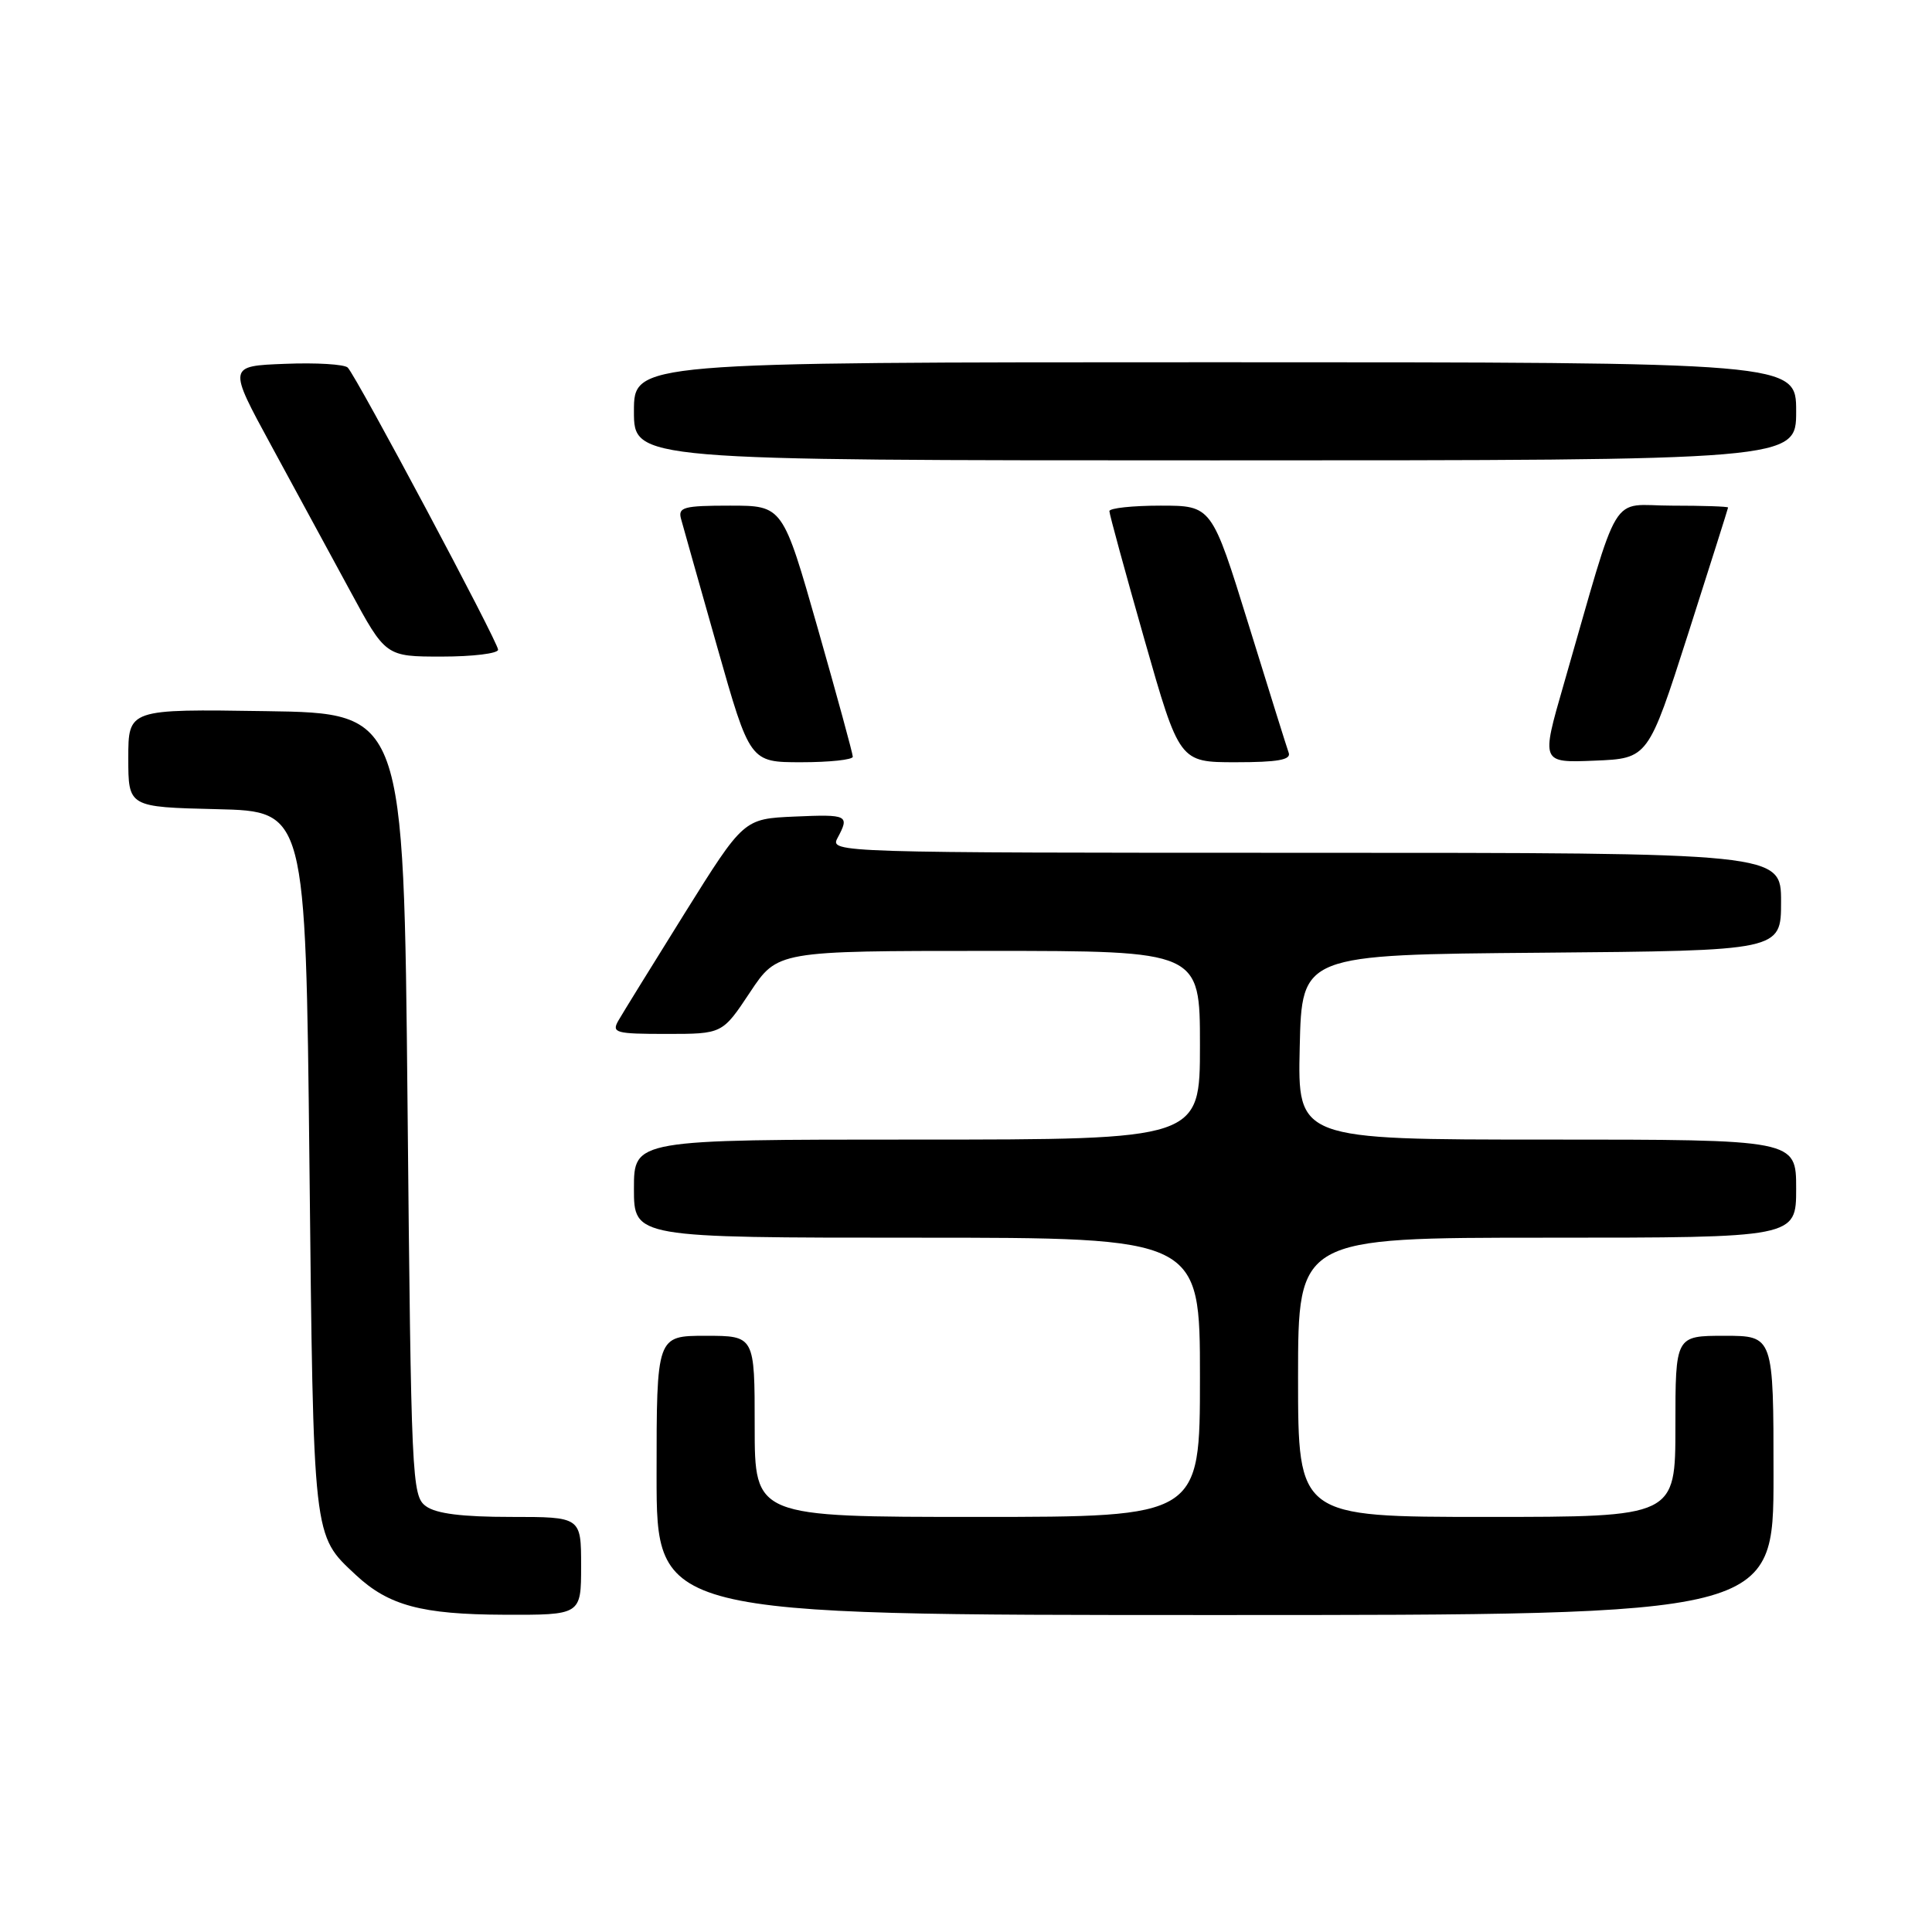 <?xml version="1.0" encoding="UTF-8" standalone="no"?>
<!DOCTYPE svg PUBLIC "-//W3C//DTD SVG 1.1//EN" "http://www.w3.org/Graphics/SVG/1.1/DTD/svg11.dtd" >
<svg xmlns="http://www.w3.org/2000/svg" xmlns:xlink="http://www.w3.org/1999/xlink" version="1.1" viewBox="0 0 256 256">
 <g >
 <path fill="currentColor"
d=" M 77.00 207.50 C 77.00 201.00 77.00 201.00 67.69 201.00 C 61.23 201.00 57.79 200.57 56.44 199.58 C 54.57 198.22 54.48 196.18 54.00 146.33 C 53.50 94.50 53.50 94.50 35.25 94.23 C 17.00 93.95 17.00 93.95 17.00 100.45 C 17.00 106.94 17.00 106.94 28.75 107.22 C 40.50 107.50 40.50 107.50 41.00 154.00 C 41.54 204.37 41.43 203.34 47.16 208.70 C 51.49 212.74 55.88 213.92 66.75 213.96 C 77.00 214.00 77.00 214.00 77.00 207.50 Z  M 235.00 195.50 C 235.00 177.00 235.00 177.00 228.50 177.00 C 222.00 177.00 222.00 177.00 222.00 189.00 C 222.00 201.00 222.00 201.00 197.00 201.00 C 172.00 201.00 172.00 201.00 172.00 182.50 C 172.00 164.00 172.00 164.00 205.00 164.00 C 238.00 164.00 238.00 164.00 238.00 157.50 C 238.00 151.00 238.00 151.00 204.97 151.00 C 171.94 151.00 171.94 151.00 172.22 138.75 C 172.50 126.50 172.50 126.50 204.25 126.24 C 236.00 125.97 236.00 125.97 236.00 119.49 C 236.00 113.00 236.00 113.00 172.96 113.00 C 110.95 113.00 109.95 112.97 110.96 111.07 C 112.60 108.01 112.38 107.89 105.27 108.20 C 98.54 108.50 98.54 108.50 90.73 121.00 C 86.44 127.88 82.48 134.29 81.93 135.25 C 81.02 136.85 81.57 137.00 88.32 137.00 C 95.72 137.00 95.72 137.00 99.37 131.50 C 103.02 126.00 103.02 126.00 131.01 126.00 C 159.00 126.00 159.00 126.00 159.00 138.50 C 159.00 151.00 159.00 151.00 121.50 151.00 C 84.00 151.00 84.00 151.00 84.00 157.50 C 84.00 164.00 84.00 164.00 121.50 164.00 C 159.00 164.00 159.00 164.00 159.00 182.50 C 159.00 201.00 159.00 201.00 129.50 201.00 C 100.00 201.00 100.00 201.00 100.00 189.00 C 100.00 177.00 100.00 177.00 93.50 177.00 C 87.00 177.00 87.00 177.00 87.00 195.50 C 87.00 214.00 87.00 214.00 161.00 214.00 C 235.00 214.00 235.00 214.00 235.00 195.50 Z  M 113.00 100.27 C 113.00 99.87 110.91 92.22 108.36 83.27 C 103.72 67.00 103.72 67.00 96.74 67.00 C 90.58 67.00 89.82 67.21 90.24 68.75 C 90.50 69.71 92.66 77.36 95.04 85.75 C 99.37 101.00 99.37 101.00 106.18 101.00 C 109.93 101.00 113.00 100.67 113.00 100.27 Z  M 170.76 99.75 C 170.51 99.06 168.12 91.41 165.44 82.75 C 160.56 67.00 160.56 67.00 153.78 67.00 C 150.05 67.00 147.00 67.33 147.00 67.73 C 147.00 68.13 149.09 75.78 151.64 84.73 C 156.28 101.00 156.28 101.00 163.75 101.00 C 169.29 101.00 171.10 100.68 170.76 99.75 Z  M 223.68 84.00 C 226.58 74.92 228.97 67.39 228.98 67.25 C 228.99 67.11 225.64 67.00 221.54 67.00 C 213.14 67.00 214.85 64.17 207.17 90.79 C 204.20 101.08 204.20 101.08 211.30 100.79 C 218.39 100.50 218.39 100.50 223.68 84.00 Z  M 66.00 86.09 C 66.00 85.08 47.28 49.96 46.08 48.71 C 45.65 48.27 41.91 48.04 37.76 48.21 C 30.21 48.50 30.21 48.50 35.92 59.00 C 39.06 64.78 43.76 73.44 46.37 78.25 C 51.10 87.00 51.10 87.00 58.55 87.00 C 62.65 87.00 66.00 86.59 66.00 86.09 Z  M 238.00 54.50 C 238.00 48.00 238.00 48.00 161.00 48.00 C 84.00 48.00 84.00 48.00 84.00 54.50 C 84.00 61.00 84.00 61.00 161.00 61.00 C 238.00 61.00 238.00 61.00 238.00 54.50 Z "/>
</g>
</svg>
